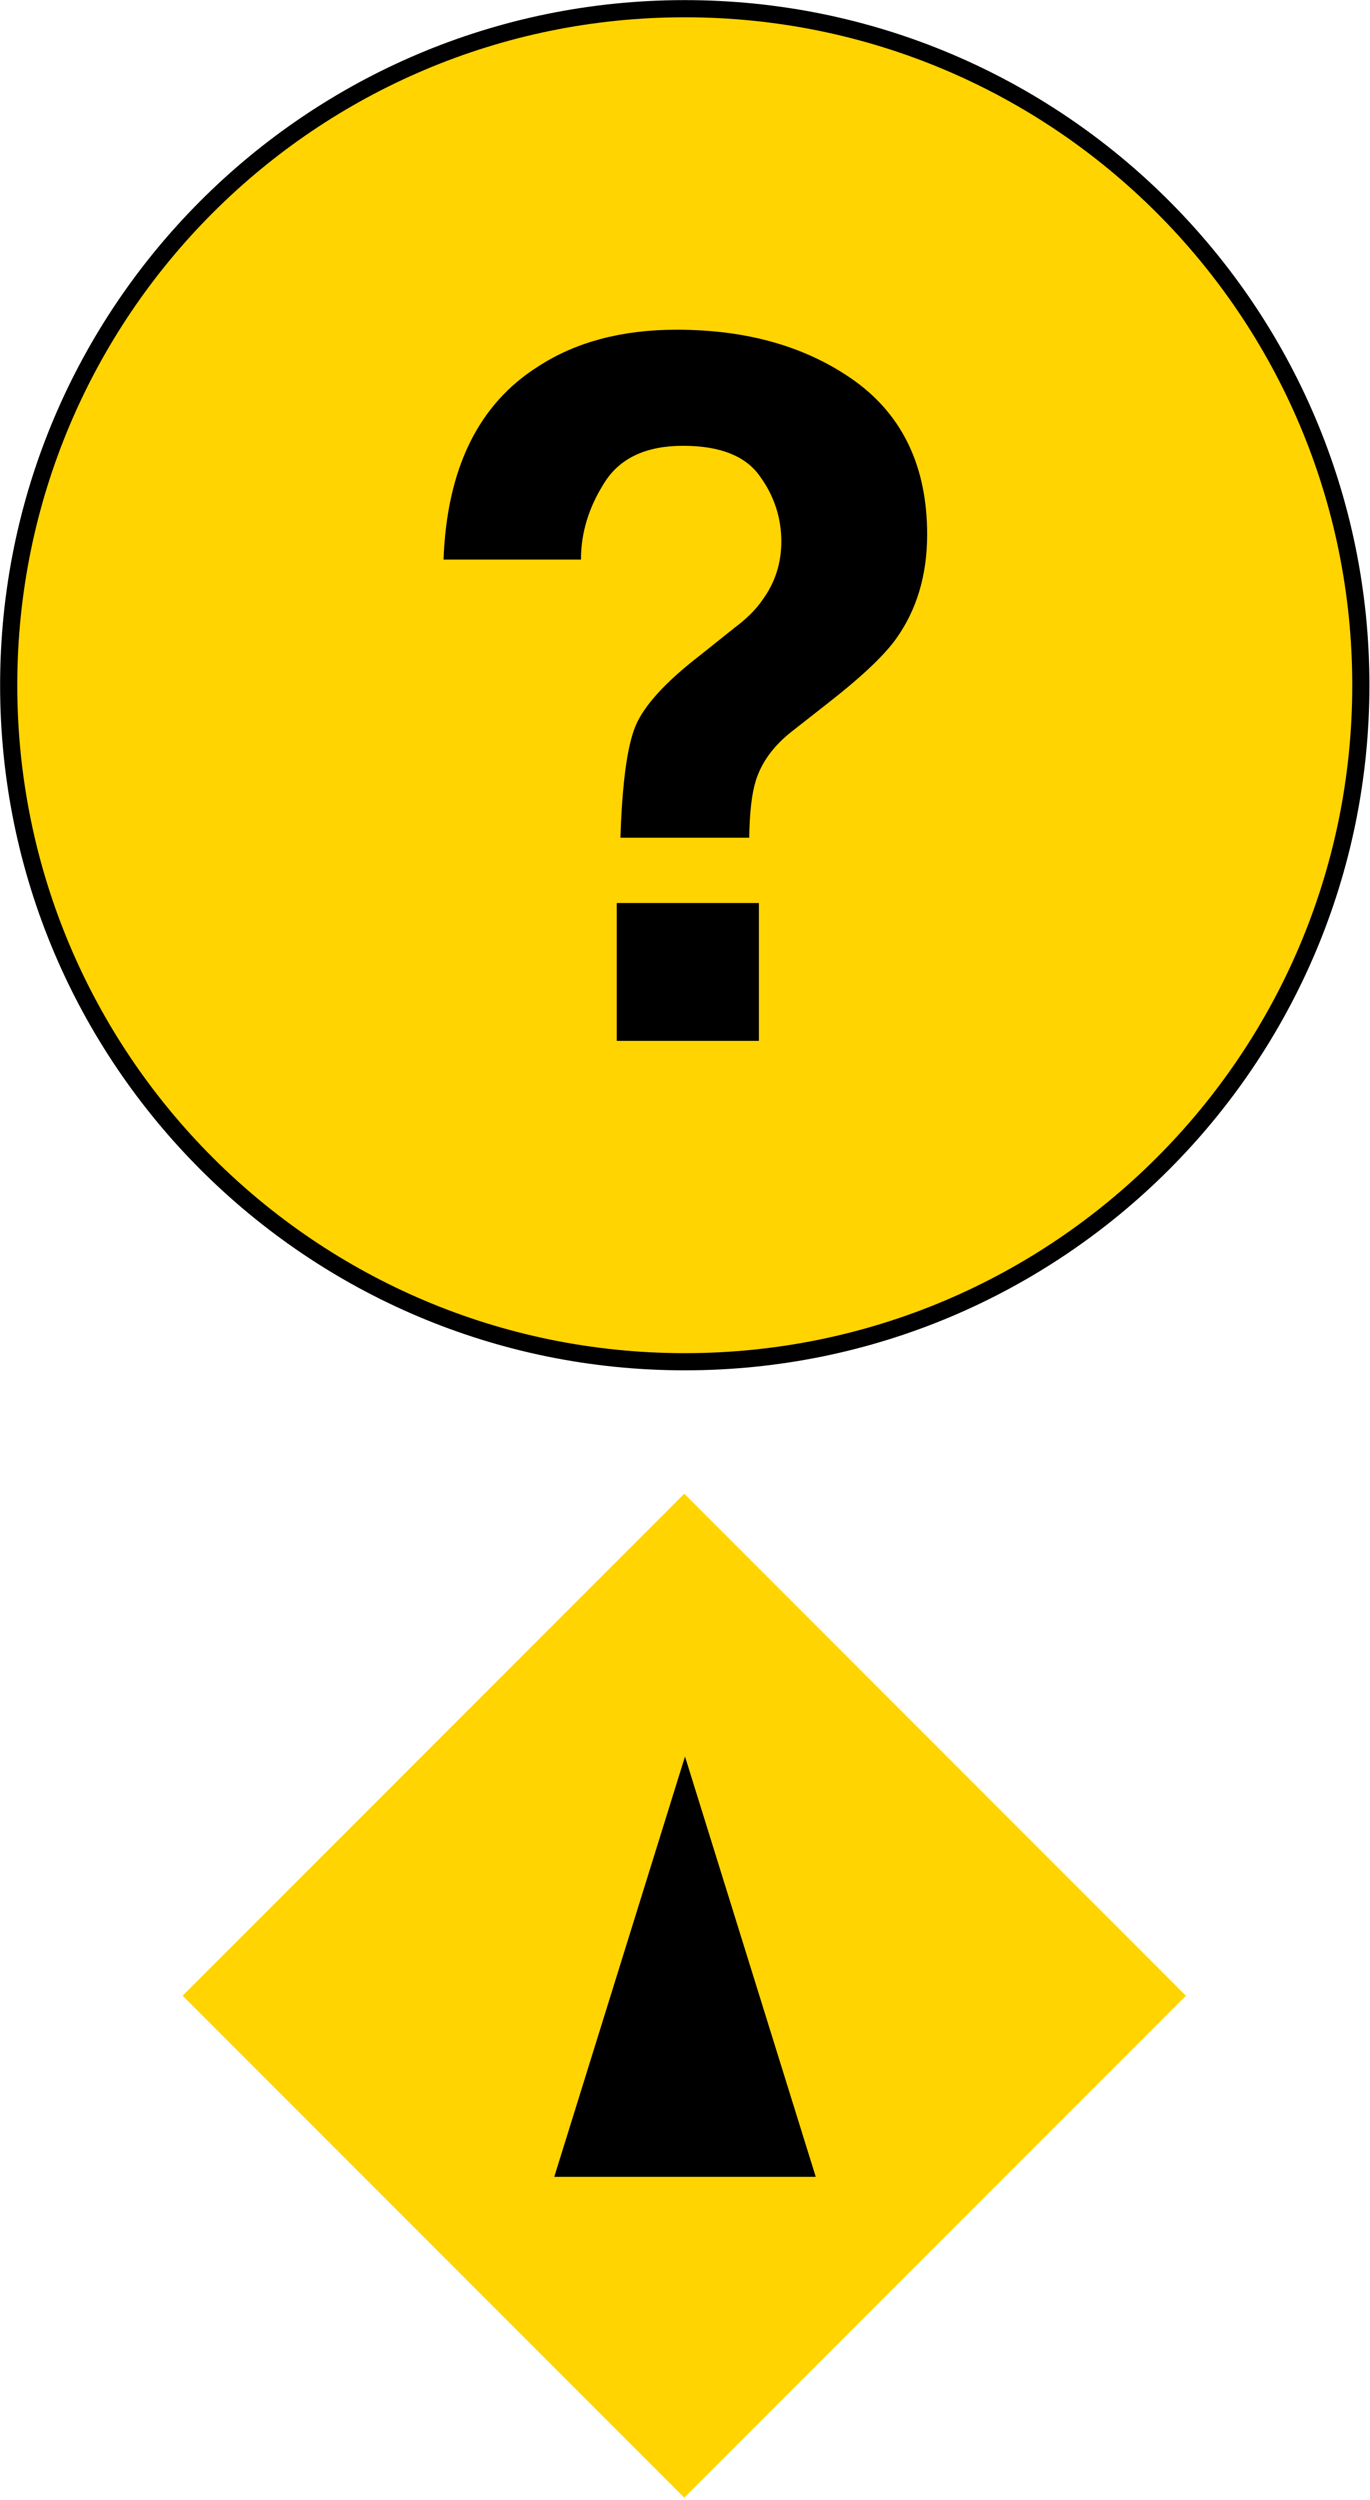 <?xml version="1.0" encoding="UTF-8"?>
<svg xmlns="http://www.w3.org/2000/svg" xmlns:xlink="http://www.w3.org/1999/xlink" width="16" height="29.18" viewBox="0 0 16 29.18">
<path fill-rule="nonzero" fill="rgb(100%, 83.137%, 0%)" fill-opacity="1" stroke-width="0.3" stroke-linecap="butt" stroke-linejoin="miter" stroke="rgb(0%, 0%, 0%)" stroke-opacity="1" stroke-miterlimit="100" d="M 23.792 11.972 C 23.792 18.502 18.502 23.792 11.972 23.792 C 5.442 23.792 0.152 18.502 0.152 11.972 C 0.152 5.442 5.442 0.152 11.972 0.152 C 18.502 0.152 23.792 5.442 23.792 11.972 Z M 23.792 11.972 " transform="matrix(0.668, 0, 0, 0.668, 0, 0)"/>
<path fill-rule="nonzero" fill="rgb(100%, 83.137%, 0%)" fill-opacity="1" stroke-width="0.64" stroke-linecap="butt" stroke-linejoin="miter" stroke="rgb(100%, 83.137%, 0%)" stroke-opacity="1" stroke-miterlimit="3" d="M 27.253 10.322 L 39.025 10.322 L 39.025 22.094 L 27.253 22.094 Z M 27.253 10.322 " transform="matrix(0.472, 0.472, -0.472, 0.472, 0, 0)"/>
<path fill-rule="nonzero" fill="rgb(0%, 0%, 0%)" fill-opacity="1" d="M 8 25.406 C 8 20.5 8 20.5 8 20.5 L 6.473 25.406 Z M 8 25.406 "/>
<path fill-rule="nonzero" fill="rgb(0%, 0%, 0%)" fill-opacity="1" d="M 8 25.406 C 8 20.5 8 20.5 8 20.5 L 9.527 25.406 Z M 8 25.406 "/>
<path fill-rule="nonzero" fill="rgb(0%, 0%, 0%)" fill-opacity="1" d="M 7.203 10.539 L 8.863 10.539 L 8.863 12.148 L 7.203 12.148 Z M 5.18 6.531 C 5.219 5.465 5.59 4.715 6.285 4.277 C 6.723 3.992 7.262 3.848 7.902 3.848 C 8.738 3.848 9.434 4.051 9.992 4.453 C 10.547 4.859 10.828 5.453 10.828 6.238 C 10.828 6.719 10.703 7.125 10.461 7.461 C 10.32 7.656 10.051 7.91 9.648 8.223 L 9.25 8.535 C 9.035 8.703 8.891 8.898 8.824 9.121 C 8.781 9.262 8.754 9.48 8.75 9.777 L 7.246 9.777 C 7.266 9.145 7.324 8.711 7.422 8.473 C 7.52 8.238 7.77 7.961 8.176 7.648 L 8.582 7.324 C 8.711 7.227 8.824 7.121 8.906 7 C 9.051 6.801 9.125 6.574 9.125 6.32 C 9.125 6.047 9.043 5.789 8.875 5.559 C 8.711 5.324 8.414 5.203 7.977 5.203 C 7.543 5.203 7.238 5.348 7.059 5.633 C 6.875 5.922 6.785 6.219 6.785 6.531 Z M 4.488 3.363 "/>
</svg>
